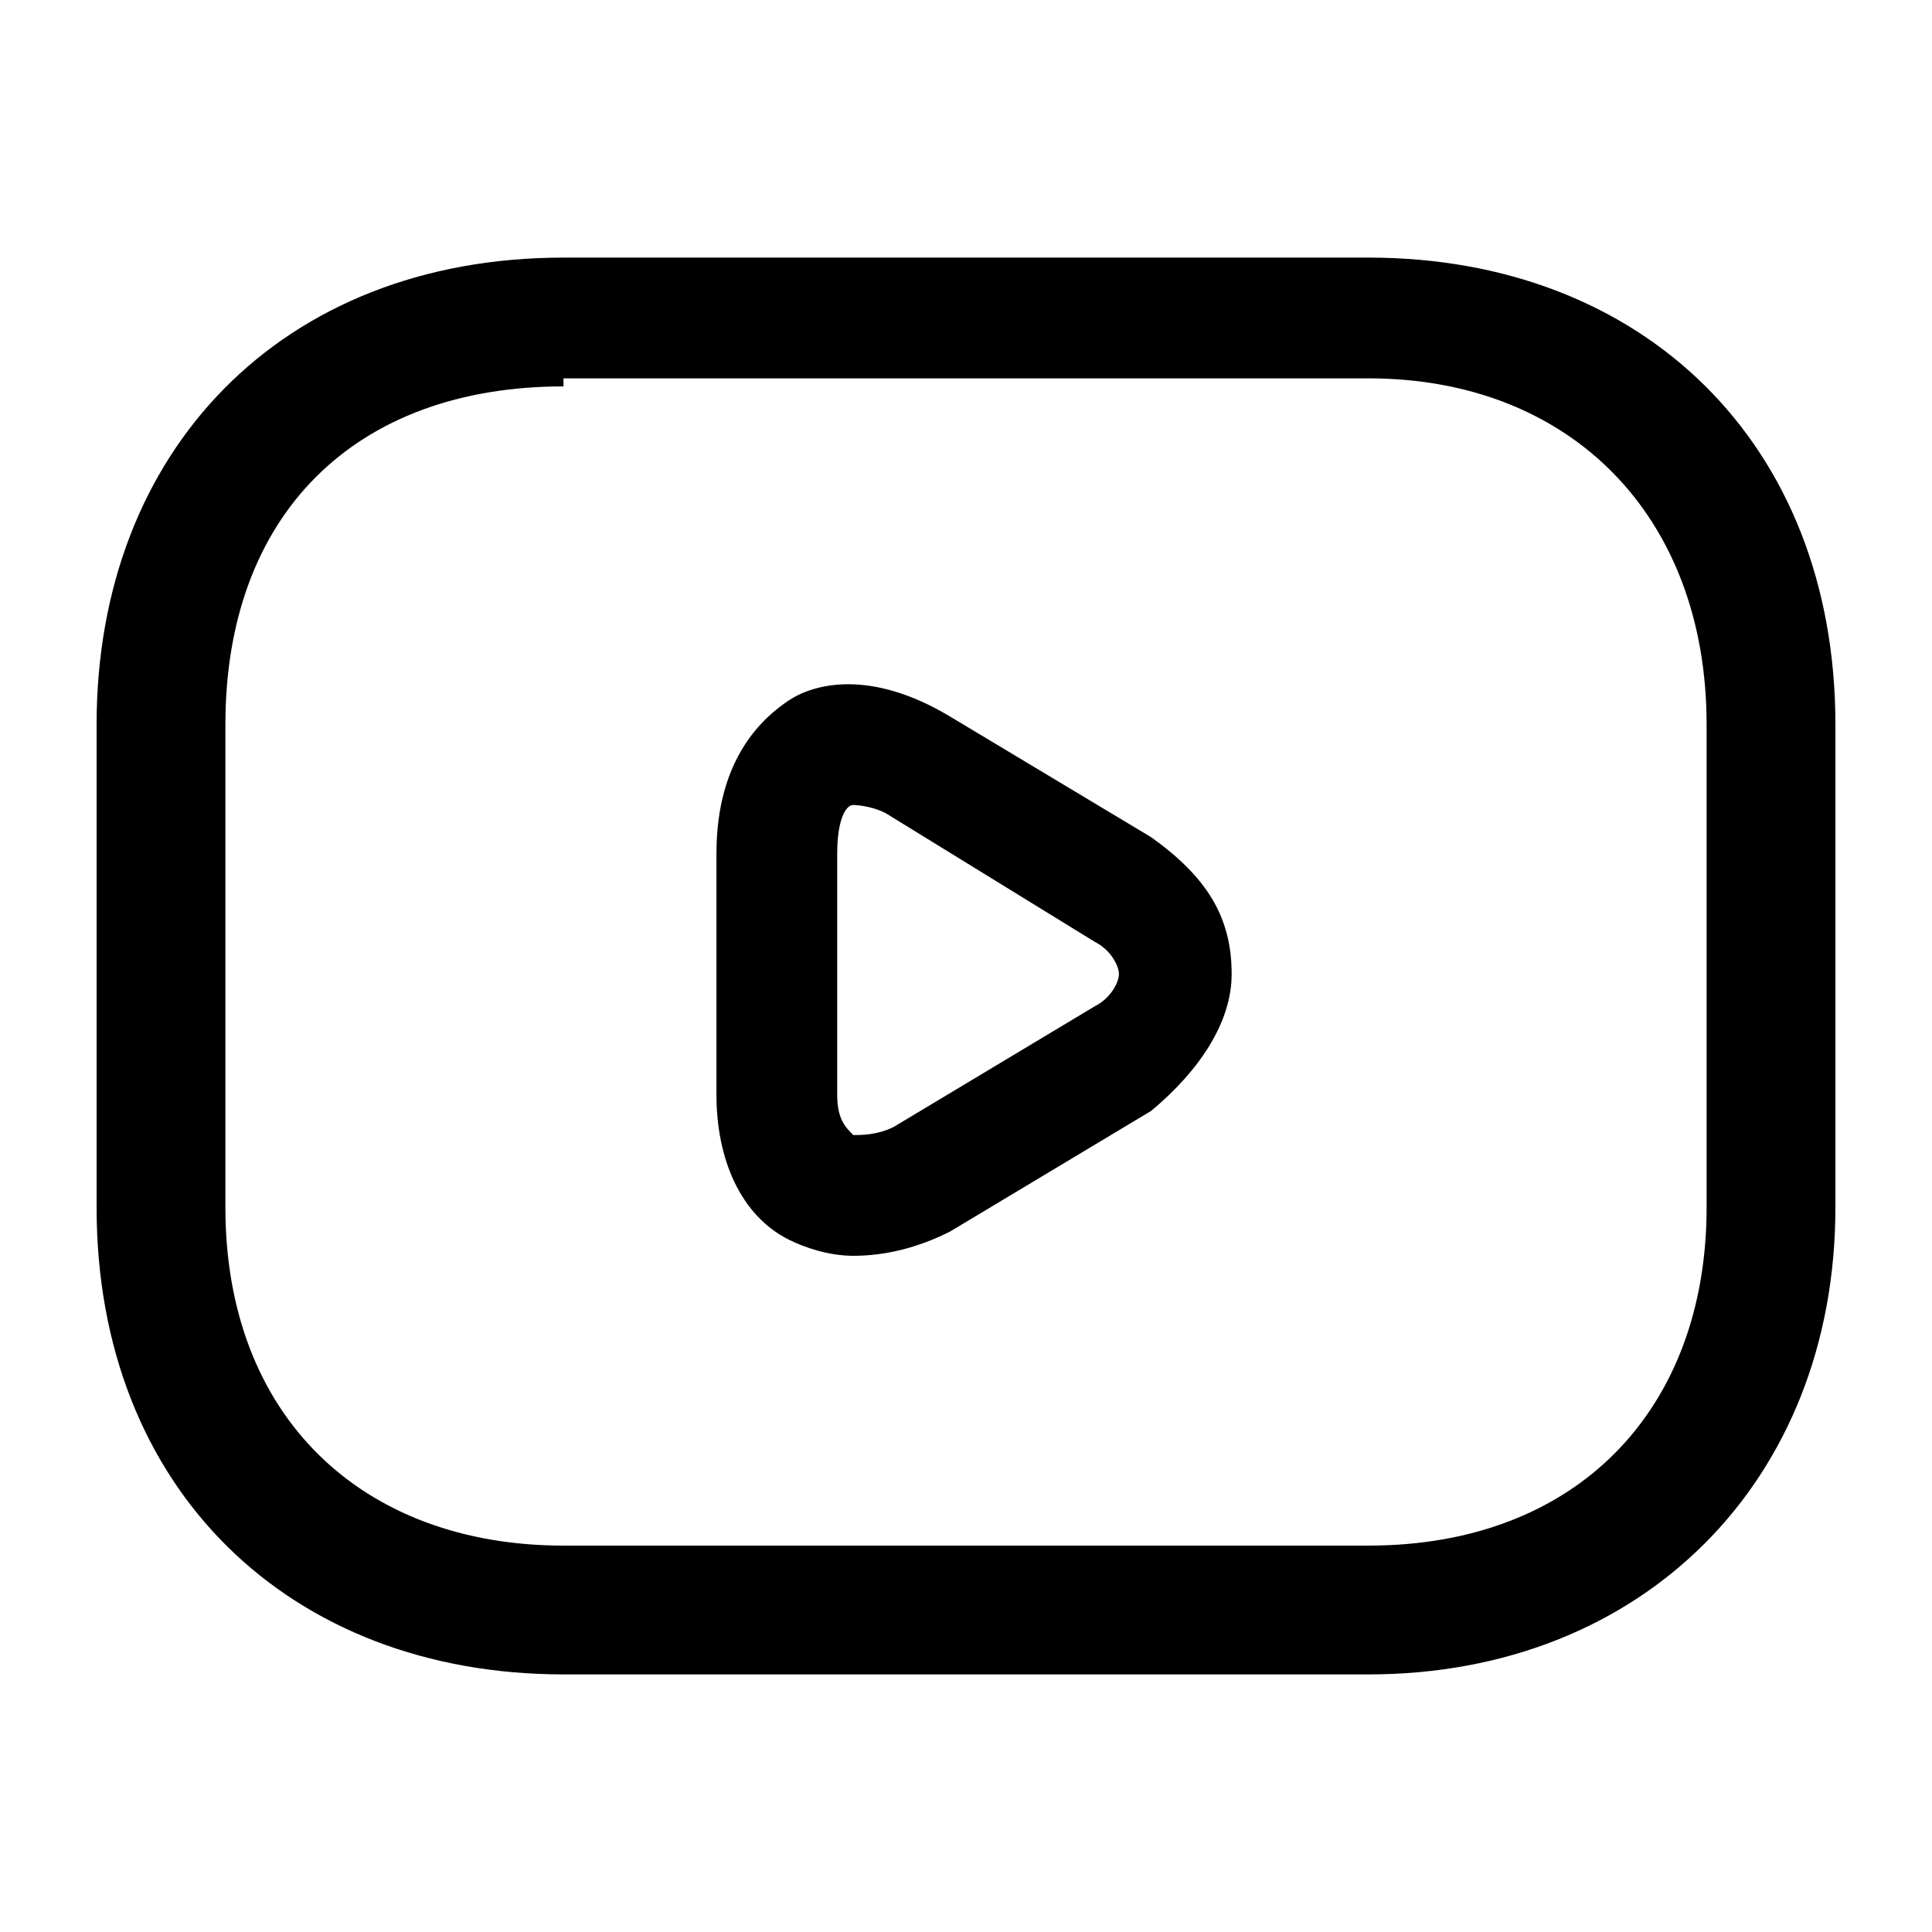 <?xml version="1.0" encoding="utf-8"?>
<!-- Generator: Adobe Illustrator 25.2.0, SVG Export Plug-In . SVG Version: 6.00 Build 0)  -->
<svg version="1.1" id="Layer_1" xmlns="http://www.w3.org/2000/svg" xmlns:xlink="http://www.w3.org/1999/xlink" x="0px" y="0px"
	 viewBox="0 0 24 24" style="enable-background:new 0 0 24 24;" xml:space="preserve">
<g>
	<path class="st0" d="M17,20.8H7c-3.4,0-5.8-2.3-5.8-5.8V9c0-3.4,2.3-5.8,5.8-5.8h10c3.4,0,5.8,2.3,5.8,5.8v6
		C22.8,18.4,20.4,20.8,17,20.8z M7,4.8C4.4,4.8,2.8,6.4,2.8,9v6c0,2.6,1.7,4.2,4.2,4.2h10c2.6,0,4.2-1.7,4.2-4.2V9
		c0-2.6-1.7-4.3-4.2-4.3H7z"/>
</g>
<g>
	<path class="st0" d="M10.6,15.6c-0.3,0-0.6-0.1-0.8-0.2c-0.6-0.3-0.9-1-0.9-1.8v-3c0-1.2,0.6-1.7,0.9-1.9c0.3-0.2,1-0.4,2,0.2
		l2.5,1.5c0.7,0.5,1,1,1,1.7c0,0.6-0.4,1.2-1,1.7l-2.5,1.5C11.4,15.5,11,15.6,10.6,15.6z M10.6,10C10.5,10,10.5,10,10.6,10
		c-0.1,0-0.2,0.2-0.2,0.6v3c0,0.3,0.1,0.4,0.2,0.5c0.1,0,0.3,0,0.5-0.1l2.5-1.5c0.2-0.1,0.3-0.3,0.3-0.4c0-0.1-0.1-0.3-0.3-0.4
		L11,10.1l0,0C10.8,10,10.6,10,10.6,10z"/>
</g>
</svg>
